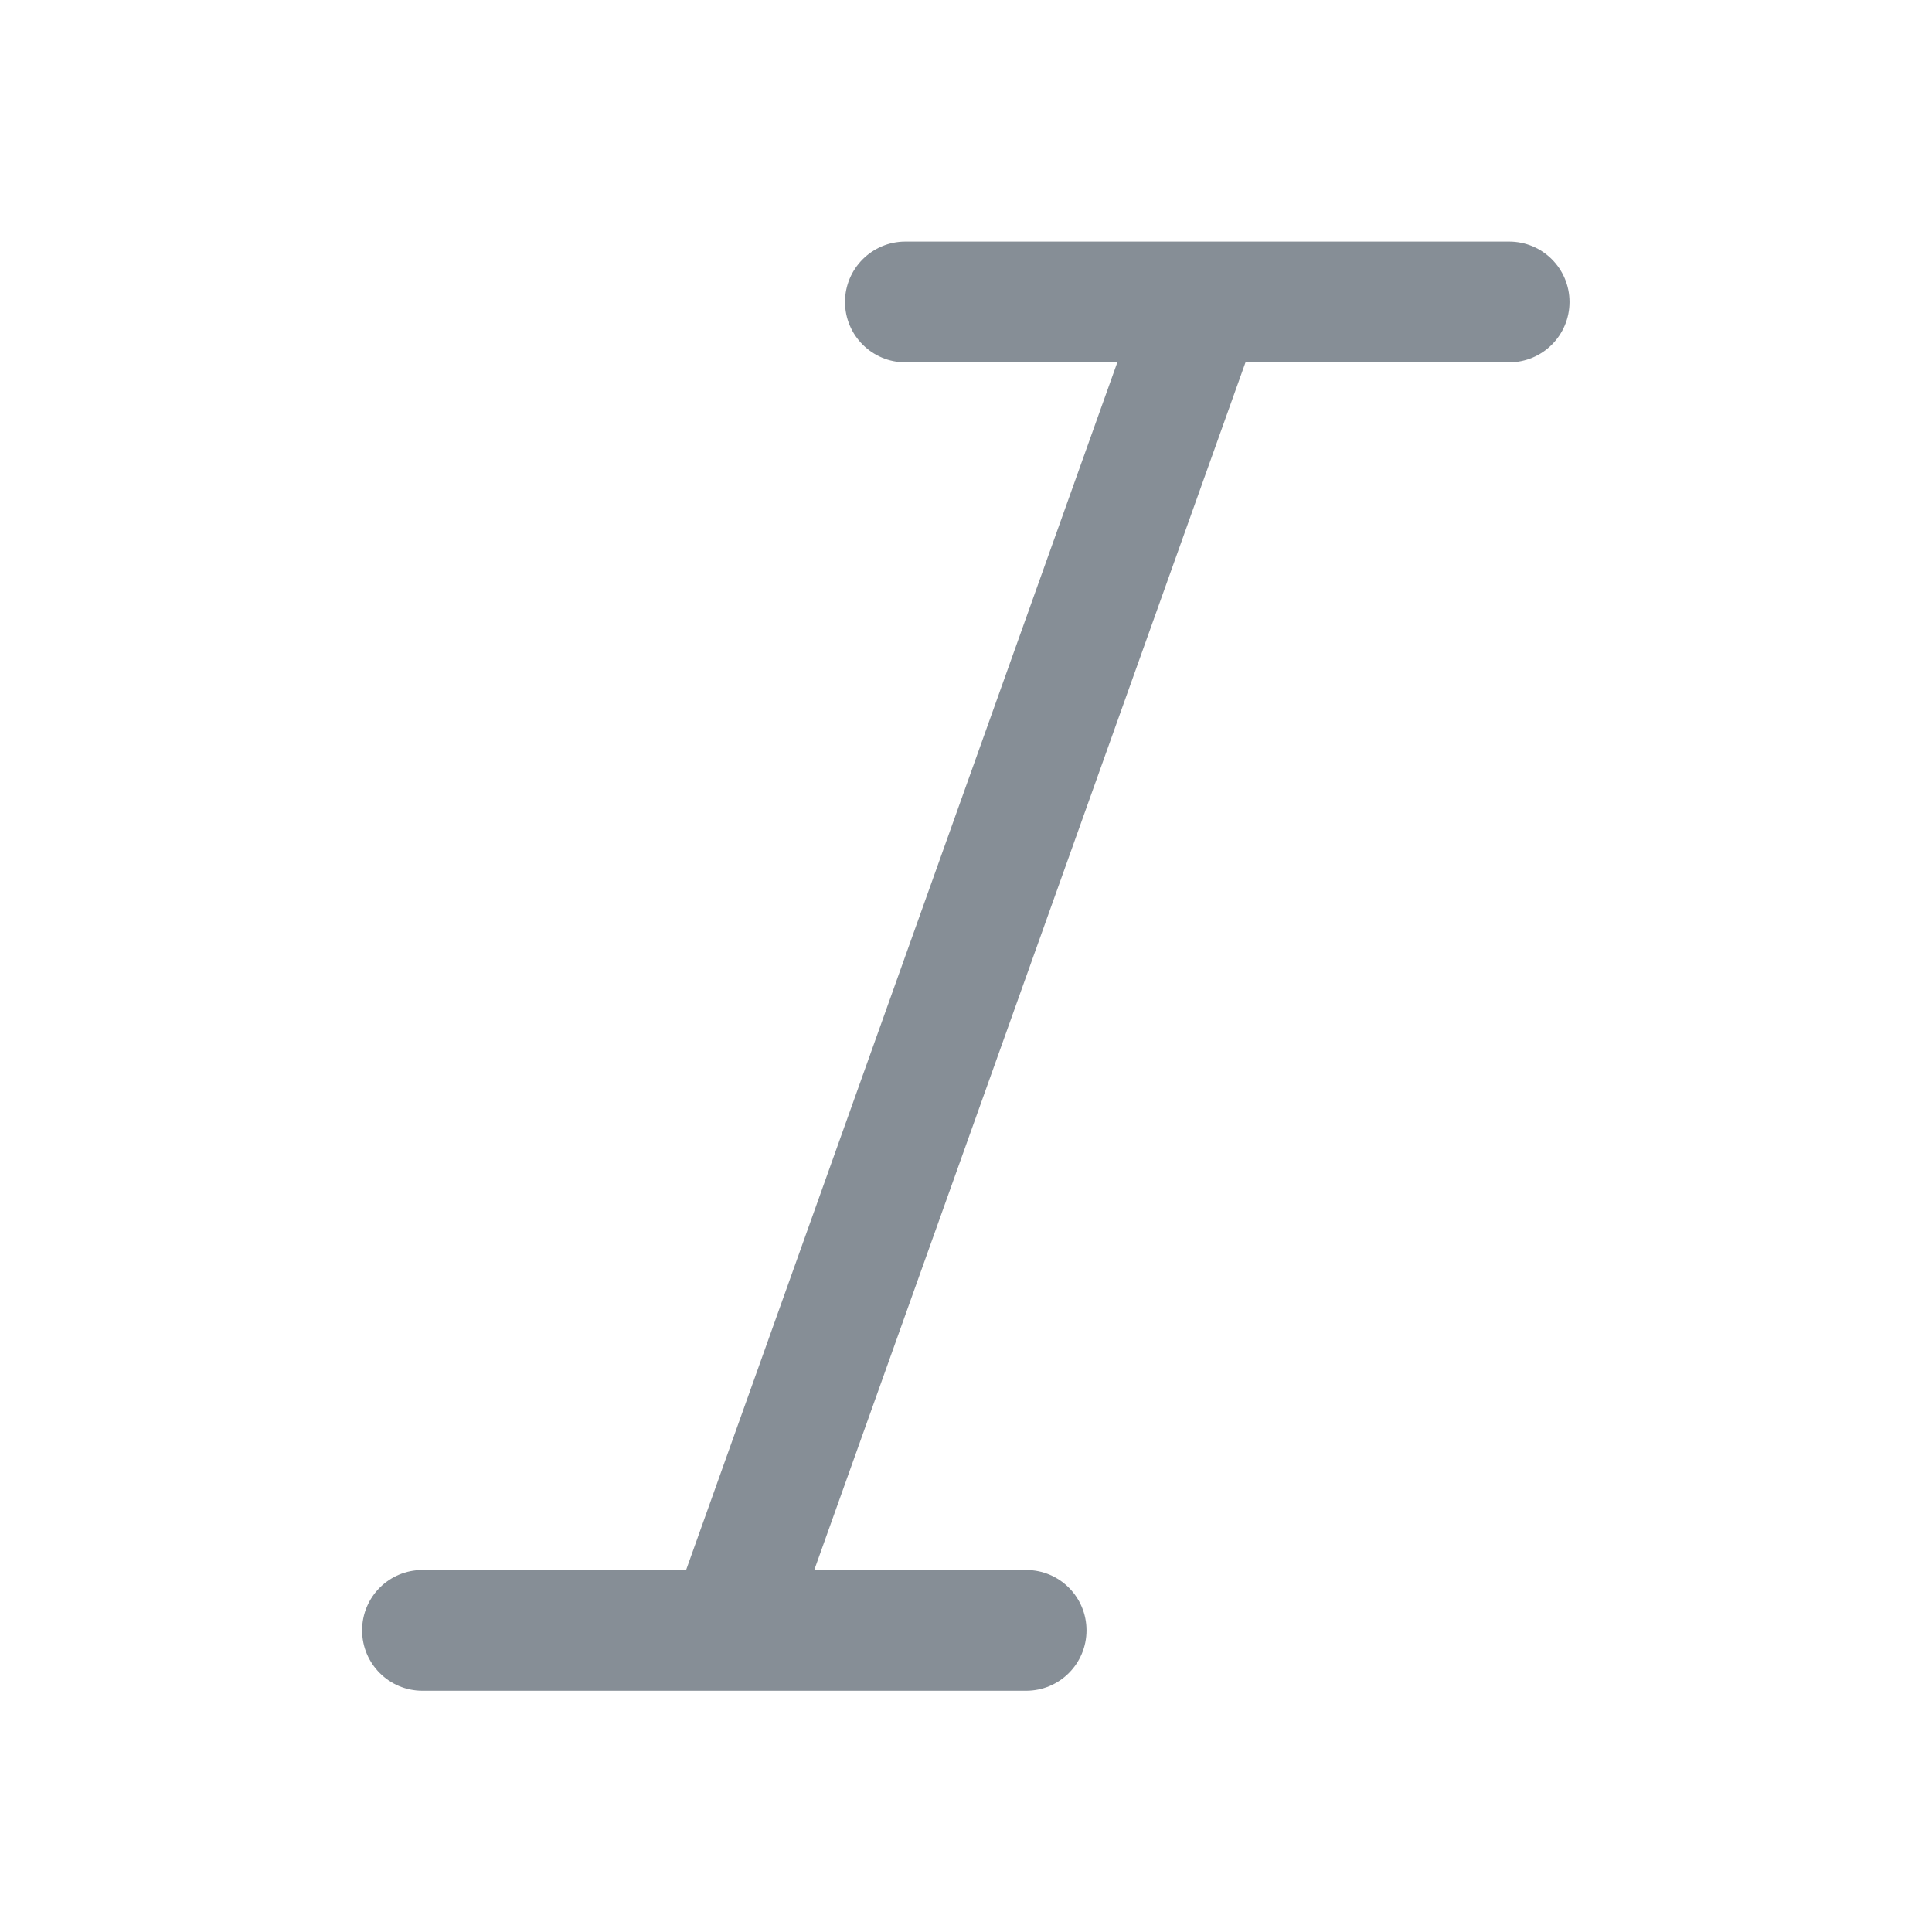 <svg width="24" height="24" viewBox="0 0 24 24" fill="none" xmlns="http://www.w3.org/2000/svg">
<path fill-rule="evenodd" clip-rule="evenodd" d="M10.497 3.751C10.497 3.337 10.833 3.001 11.247 3.001H18.747C19.162 3.001 19.497 3.337 19.497 3.751C19.497 4.165 19.162 4.501 18.747 4.501H15.472L10.115 19.503H12.747C13.162 19.503 13.497 19.838 13.497 20.253C13.497 20.667 13.162 21.003 12.747 21.003H5.248C4.833 21.003 4.498 20.667 4.498 20.253C4.498 19.838 4.833 19.503 5.248 19.503H8.523L13.88 4.501H11.247C10.833 4.501 10.497 4.165 10.497 3.751Z" fill="#868E96"/>
</svg>
